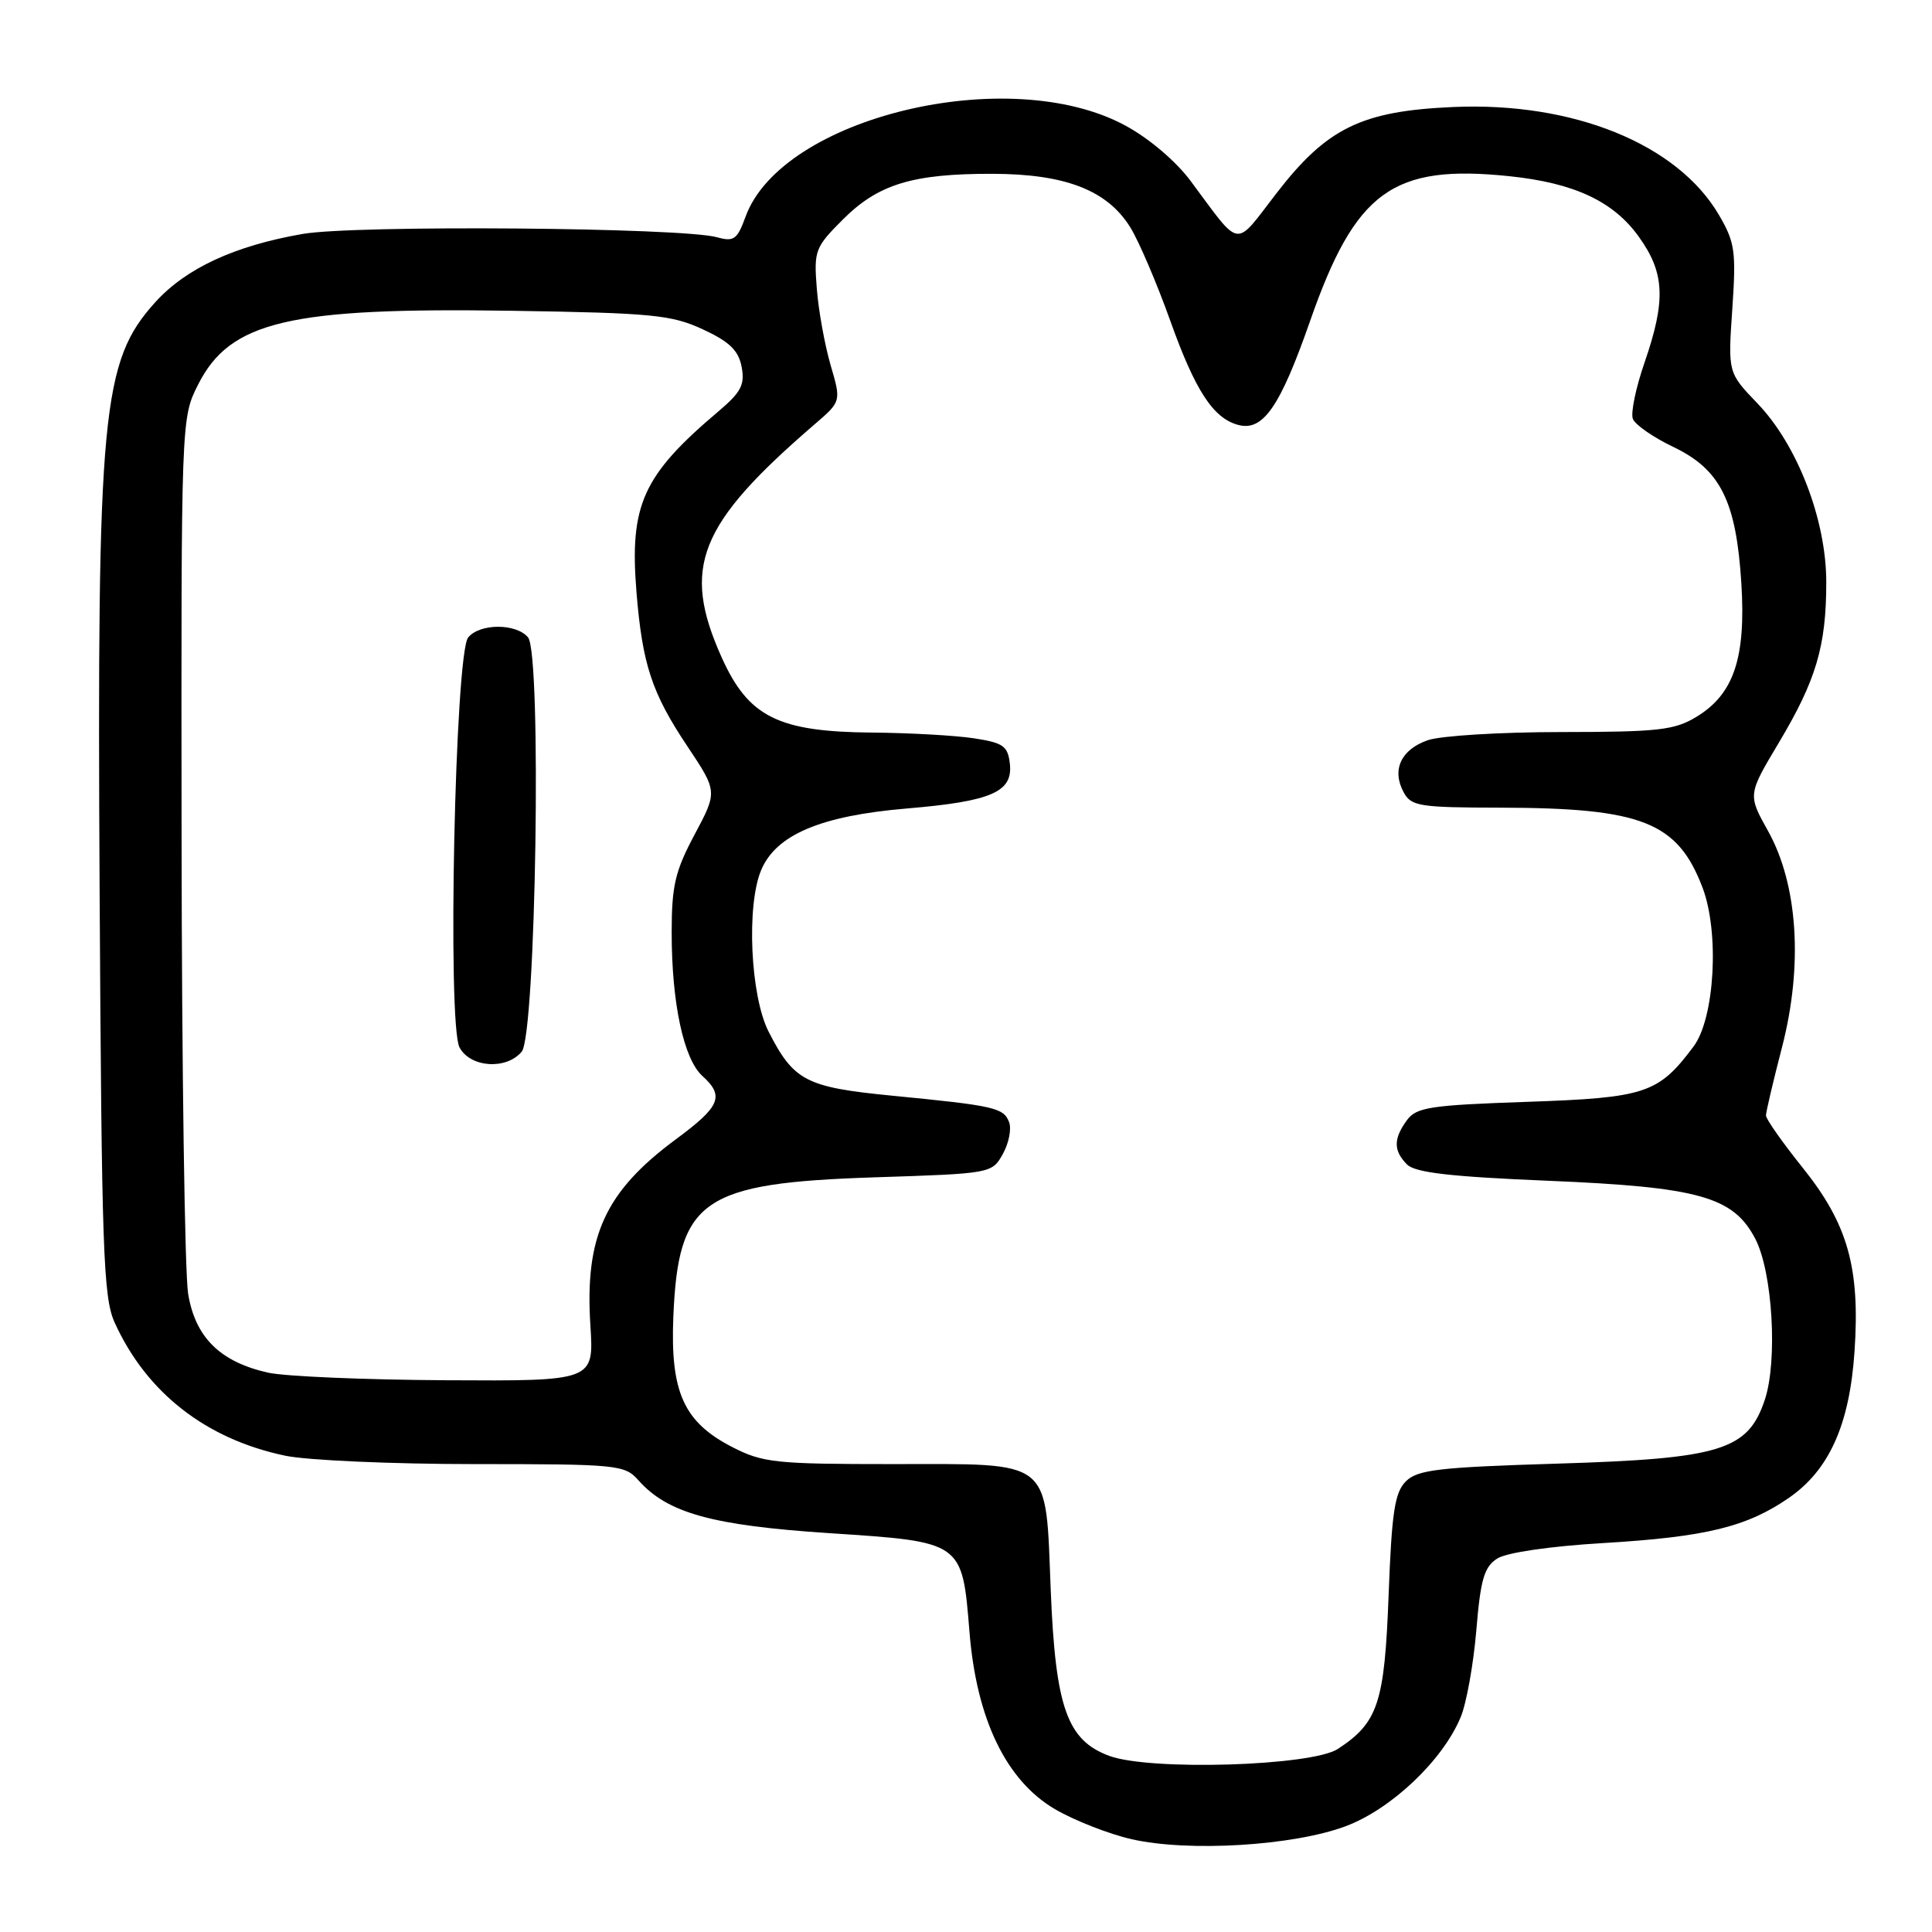 <?xml version="1.0" encoding="UTF-8" standalone="no"?>
<!DOCTYPE svg PUBLIC "-//W3C//DTD SVG 1.1//EN" "http://www.w3.org/Graphics/SVG/1.1/DTD/svg11.dtd" >
<svg xmlns="http://www.w3.org/2000/svg" xmlns:xlink="http://www.w3.org/1999/xlink" version="1.1" viewBox="0 0 256 256">
 <g >
 <path fill="currentColor"
d=" M 178.32 241.98 C 184.35 239.72 191.15 233.28 193.54 227.55 C 194.31 225.72 195.24 220.54 195.62 216.03 C 196.18 209.25 196.66 207.62 198.40 206.51 C 199.65 205.72 205.39 204.88 212.50 204.46 C 226.06 203.65 231.48 202.32 237.06 198.46 C 242.38 194.77 245.07 188.78 245.73 179.13 C 246.49 168.01 244.86 162.21 238.88 154.75 C 236.20 151.41 234.00 148.28 234.00 147.81 C 234.00 147.34 234.96 143.26 236.13 138.75 C 238.93 127.92 238.24 117.22 234.27 110.10 C 231.59 105.30 231.59 105.30 235.71 98.40 C 240.64 90.15 241.99 85.61 241.99 77.17 C 242.00 68.91 238.18 58.97 232.86 53.44 C 228.96 49.38 228.96 49.38 229.54 40.94 C 230.06 33.31 229.89 32.11 227.78 28.50 C 222.28 19.09 208.47 13.48 192.55 14.18 C 180.41 14.71 175.82 16.95 169.13 25.62 C 163.48 32.94 164.55 33.09 157.78 24.00 C 155.81 21.35 152.23 18.31 149.08 16.62 C 133.65 8.29 103.55 15.54 98.78 28.74 C 97.69 31.73 97.24 32.06 95.02 31.44 C 90.40 30.14 47.02 29.79 40.09 31.00 C 31.07 32.57 24.64 35.55 20.57 40.05 C 13.48 47.90 12.85 54.59 13.20 118.07 C 13.47 165.75 13.68 171.90 15.19 175.24 C 19.41 184.54 27.29 190.69 37.80 192.89 C 40.71 193.50 52.01 194.00 62.89 194.00 C 81.88 194.00 82.77 194.09 84.60 196.15 C 88.45 200.49 94.38 202.13 109.86 203.15 C 127.58 204.31 127.49 204.24 128.46 216.23 C 129.39 227.79 133.32 235.93 139.78 239.72 C 142.35 241.22 146.93 243.02 149.97 243.71 C 157.51 245.42 171.38 244.58 178.32 241.98 Z  M 147.00 232.67 C 141.40 230.61 139.86 226.26 139.23 210.77 C 138.51 193.07 139.67 194.00 118.21 194.00 C 102.77 194.00 101.07 193.82 97.04 191.75 C 90.61 188.45 88.81 184.48 89.22 174.50 C 89.87 158.92 93.00 156.75 115.97 156.00 C 131.34 155.50 131.44 155.49 132.88 152.91 C 133.68 151.48 134.05 149.58 133.71 148.69 C 132.98 146.78 131.82 146.51 118.17 145.18 C 106.77 144.06 105.18 143.23 101.84 136.69 C 99.43 131.96 98.88 119.98 100.86 115.29 C 102.83 110.60 108.77 108.09 120.15 107.13 C 131.41 106.18 134.24 104.94 133.81 101.18 C 133.54 98.84 132.93 98.42 129.00 97.82 C 126.53 97.45 120.48 97.11 115.57 97.07 C 103.10 96.97 99.17 95.00 95.62 87.10 C 90.27 75.17 92.53 69.50 107.98 56.19 C 111.47 53.19 111.47 53.19 110.05 48.35 C 109.28 45.68 108.45 41.13 108.23 38.23 C 107.83 33.21 108.00 32.77 111.68 29.09 C 116.37 24.40 120.92 23.01 131.50 23.03 C 141.18 23.05 146.73 25.21 149.78 30.14 C 150.92 31.99 153.30 37.56 155.07 42.51 C 158.38 51.78 160.77 55.44 164.09 56.31 C 167.36 57.17 169.62 53.90 173.57 42.60 C 179.60 25.31 184.53 21.73 200.03 23.35 C 208.55 24.24 213.74 26.65 217.10 31.30 C 220.60 36.13 220.77 39.75 217.91 48.04 C 216.76 51.36 216.06 54.72 216.36 55.50 C 216.66 56.28 219.06 57.95 221.70 59.21 C 227.97 62.20 230.06 66.39 230.74 77.32 C 231.35 87.18 229.74 91.97 224.81 94.97 C 221.89 96.75 219.78 96.99 206.90 97.00 C 198.87 97.00 190.90 97.49 189.19 98.08 C 185.64 99.32 184.39 102.00 185.98 104.96 C 186.98 106.83 188.03 107.00 198.79 107.02 C 217.57 107.06 222.28 108.92 225.59 117.60 C 227.85 123.53 227.22 134.89 224.41 138.66 C 219.74 144.90 218.07 145.46 202.35 146.00 C 189.47 146.44 187.67 146.72 186.42 148.44 C 184.62 150.90 184.63 152.48 186.44 154.30 C 187.52 155.38 192.20 155.92 205.19 156.46 C 225.11 157.29 229.69 158.57 232.59 164.16 C 234.88 168.58 235.57 180.32 233.84 185.50 C 231.60 192.18 228.02 193.28 206.30 193.94 C 190.60 194.42 187.82 194.75 186.28 196.29 C 184.81 197.76 184.41 200.38 184.00 211.33 C 183.46 225.66 182.61 228.24 177.28 231.74 C 173.82 234.01 152.45 234.66 147.00 232.67 Z  M 35.50 181.88 C 29.16 180.45 25.88 177.21 24.93 171.44 C 24.48 168.72 24.09 141.51 24.06 110.96 C 24.00 55.42 24.00 55.42 26.25 50.96 C 30.49 42.56 38.31 40.72 67.86 41.18 C 86.42 41.47 88.97 41.72 93.11 43.63 C 96.65 45.27 97.85 46.42 98.27 48.61 C 98.72 50.97 98.20 51.96 95.23 54.48 C 85.16 62.99 83.39 66.89 84.34 78.50 C 85.12 88.04 86.37 91.83 91.07 98.87 C 95.08 104.88 95.08 104.88 92.04 110.58 C 89.45 115.44 89.00 117.36 89.00 123.59 C 89.00 132.91 90.59 140.32 93.06 142.56 C 96.02 145.24 95.46 146.60 89.60 150.93 C 80.19 157.88 77.47 163.79 78.23 175.64 C 78.70 183.00 78.70 183.00 59.10 182.89 C 48.32 182.83 37.70 182.38 35.50 181.88 Z  M 69.13 139.35 C 71.02 137.06 71.79 86.66 69.97 84.46 C 68.40 82.58 63.60 82.58 62.04 84.46 C 60.29 86.56 59.25 135.73 60.89 138.79 C 62.32 141.47 67.10 141.79 69.13 139.35 Z "/>
</g>
</svg>